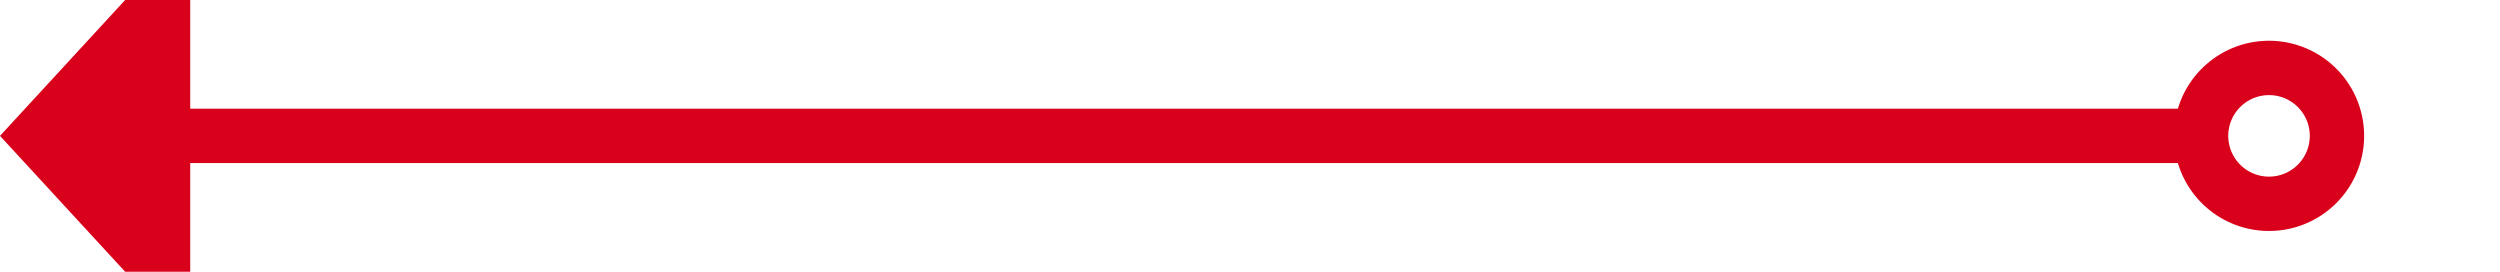 ﻿<?xml version="1.0" encoding="utf-8"?>
<svg version="1.1" xmlns:xlink="http://www.w3.org/1999/xlink" width="92px" height="10px" preserveAspectRatio="xMinYMid meet" viewBox="282 857 92 8" xmlns="http://www.w3.org/2000/svg">
  <path d="M 363 861  L 288 861  " stroke-width="2" stroke-dasharray="0" stroke="rgba(217, 0, 27, 1)" fill="none" class="stroke" />
  <path d="M 365.5 857.5  A 3.5 3.5 0 0 0 362 861 A 3.5 3.5 0 0 0 365.5 864.5 A 3.5 3.5 0 0 0 369 861 A 3.5 3.5 0 0 0 365.5 857.5 Z M 365.5 859.5  A 1.5 1.5 0 0 1 367 861 A 1.5 1.5 0 0 1 365.5 862.5 A 1.5 1.5 0 0 1 364 861 A 1.5 1.5 0 0 1 365.5 859.5 Z M 289 853.4  L 282 861  L 289 868.6  L 289 853.4  Z " fill-rule="nonzero" fill="rgba(217, 0, 27, 1)" stroke="none" class="fill" />
</svg>